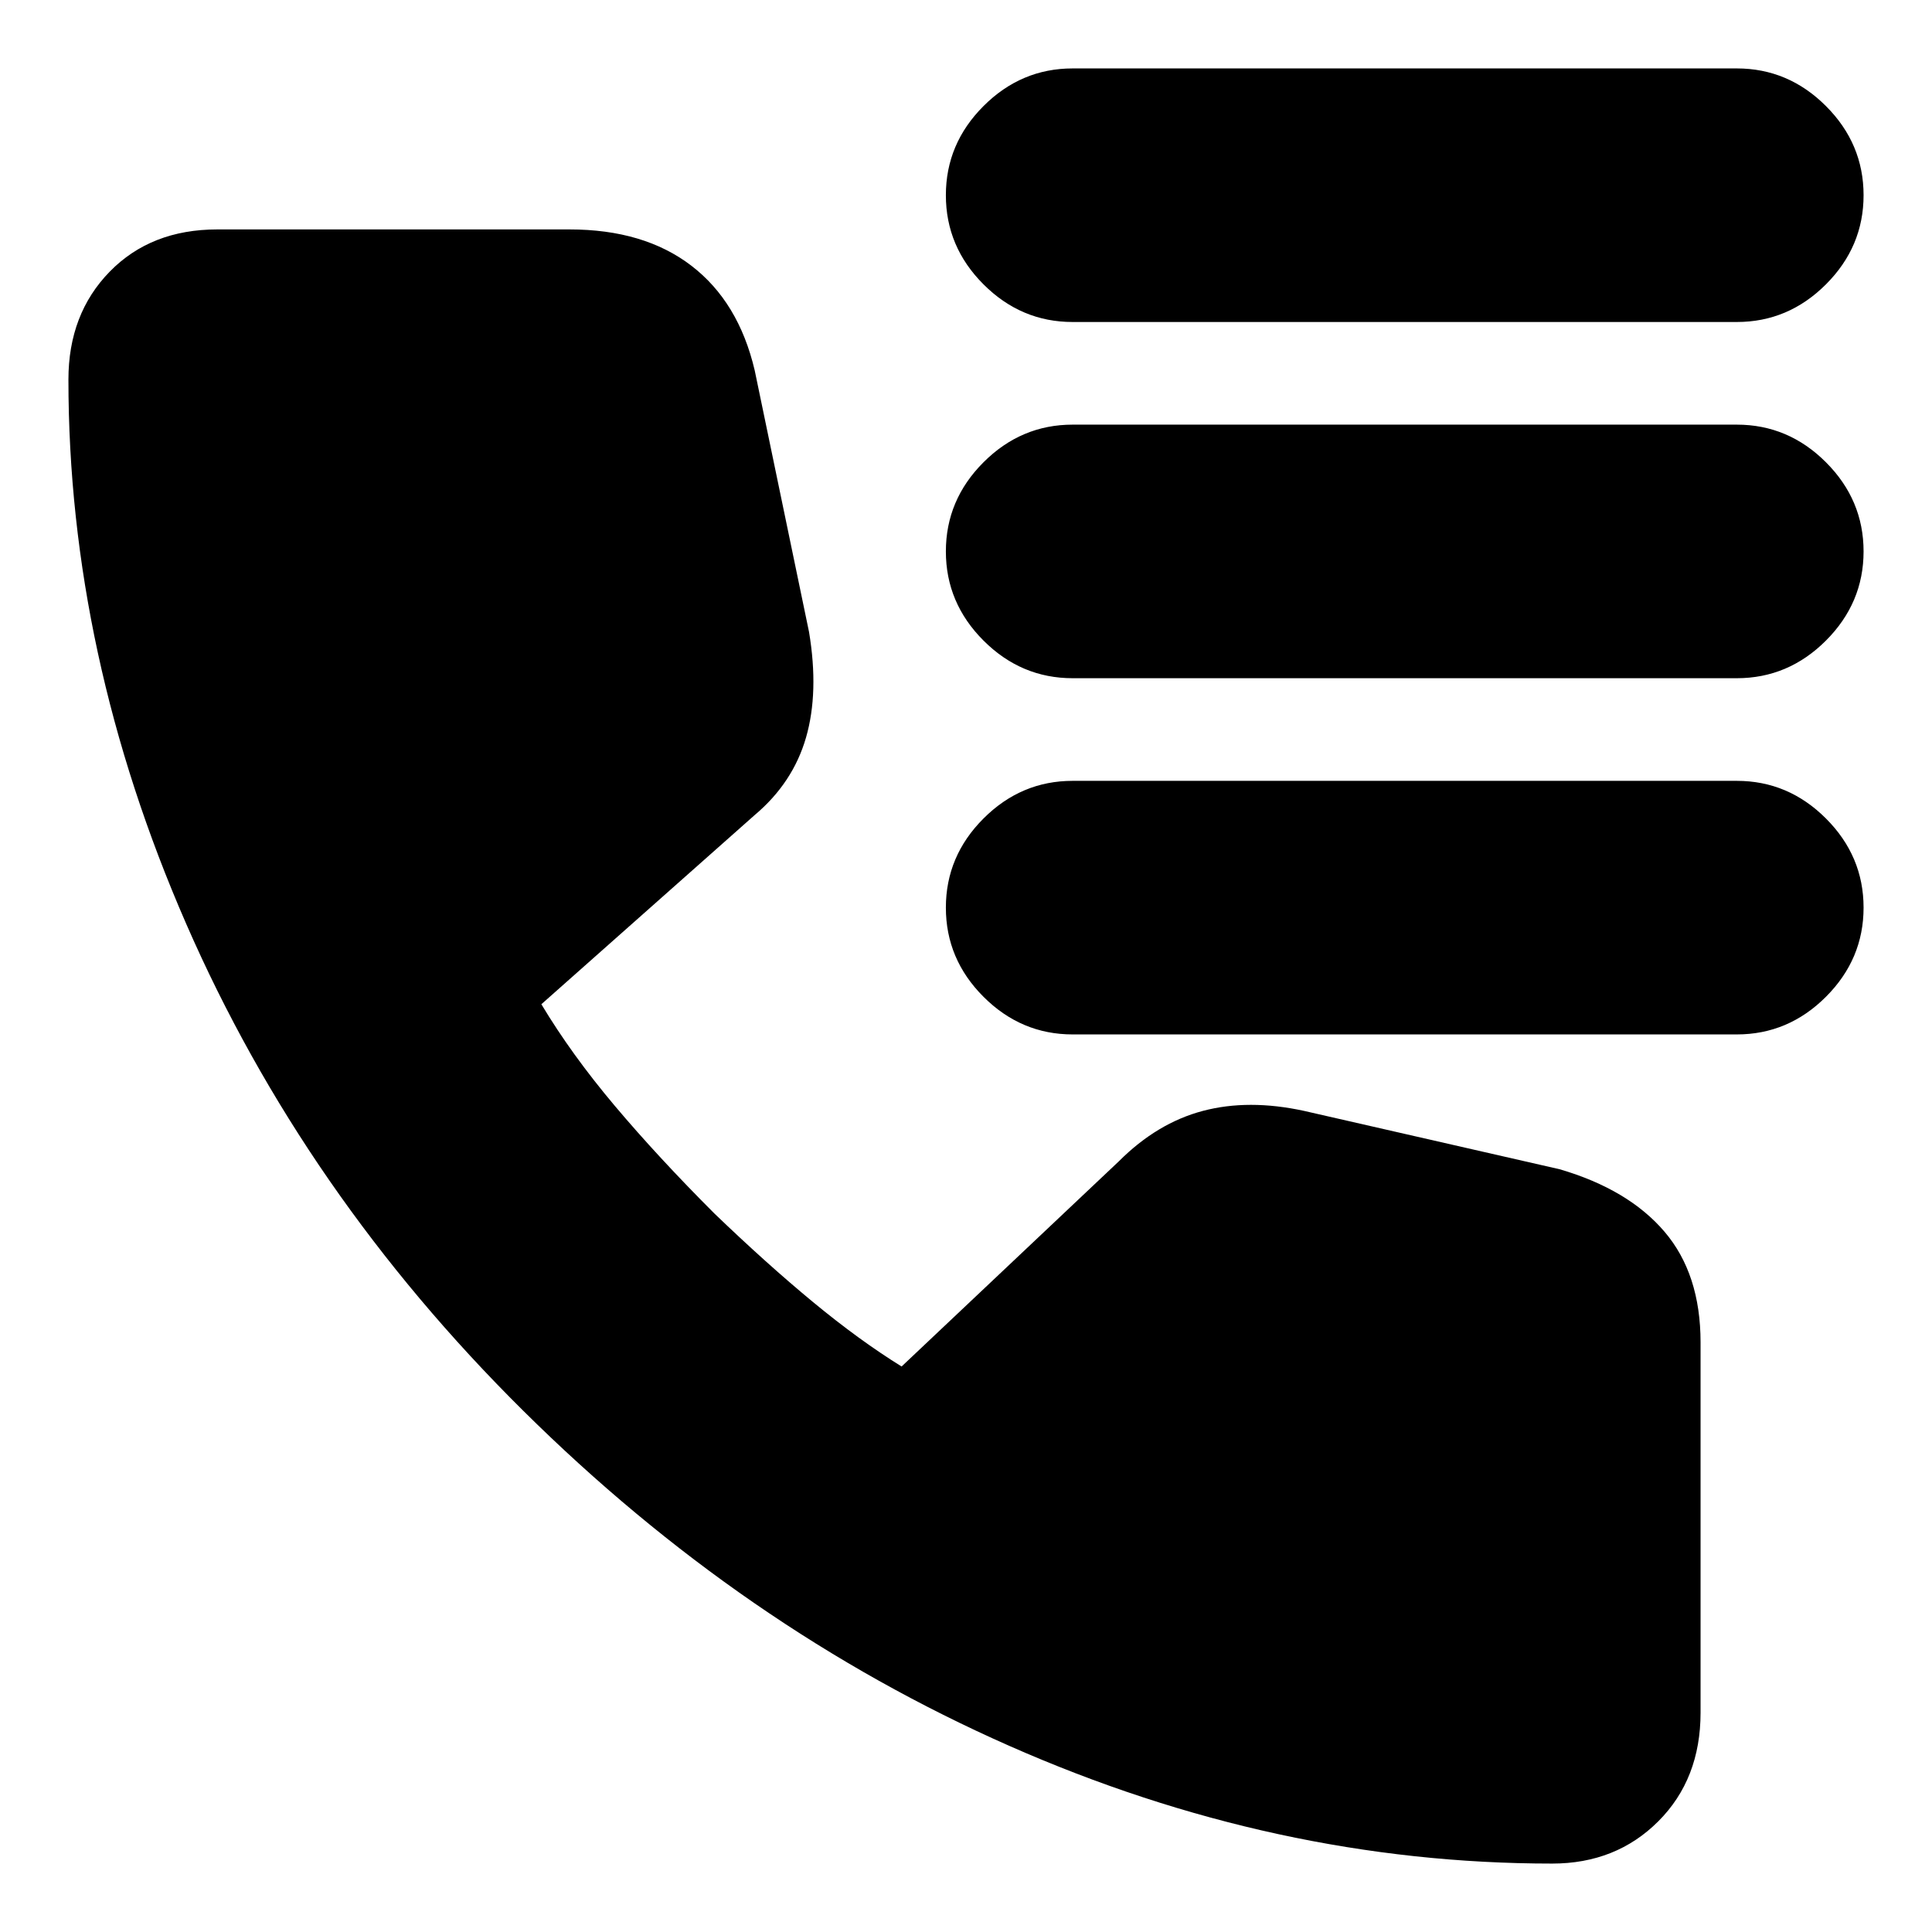 <svg xmlns="http://www.w3.org/2000/svg" height="24" viewBox="0 -960 960 960" width="24"><path d="M771.26-34Q634-34 501.5-92.5T260-259Q151-367 92.5-501T34-771.38Q34-804 54.5-825t53.5-21h175q37 0 60.5 18t31.5 52l27 130q5 30-1.5 52.5T375-555l-106 94q15 25 36.5 50.5T355-357q26 25 49 44t44 32l108-102q19-19 41.7-25 22.7-6 50.3 0l127 29q34.13 10 52.06 31Q845-327 845-293v184q0 33-21 54t-52.74 21ZM533-800q-25.6 0-44.3-18.7Q470-837.4 470-863q0-25.6 18.7-44.3Q507.4-926 533-926h330q25.6 0 44.3 18.7Q926-888.6 926-863q0 25.6-18.7 44.3Q888.6-800 863-800H533Zm0 177q-25.6 0-44.3-18.7Q470-660.4 470-686q0-25.6 18.7-44.3Q507.4-749 533-749h330q25.6 0 44.3 18.7Q926-711.6 926-686q0 25.6-18.7 44.3Q888.6-623 863-623H533Zm0 177q-25.6 0-44.3-18.7Q470-483.4 470-509q0-25.6 18.7-44.3Q507.4-572 533-572h330q25.6 0 44.3 18.7Q926-534.6 926-509q0 25.6-18.7 44.3Q888.6-446 863-446H533Z"/></svg>